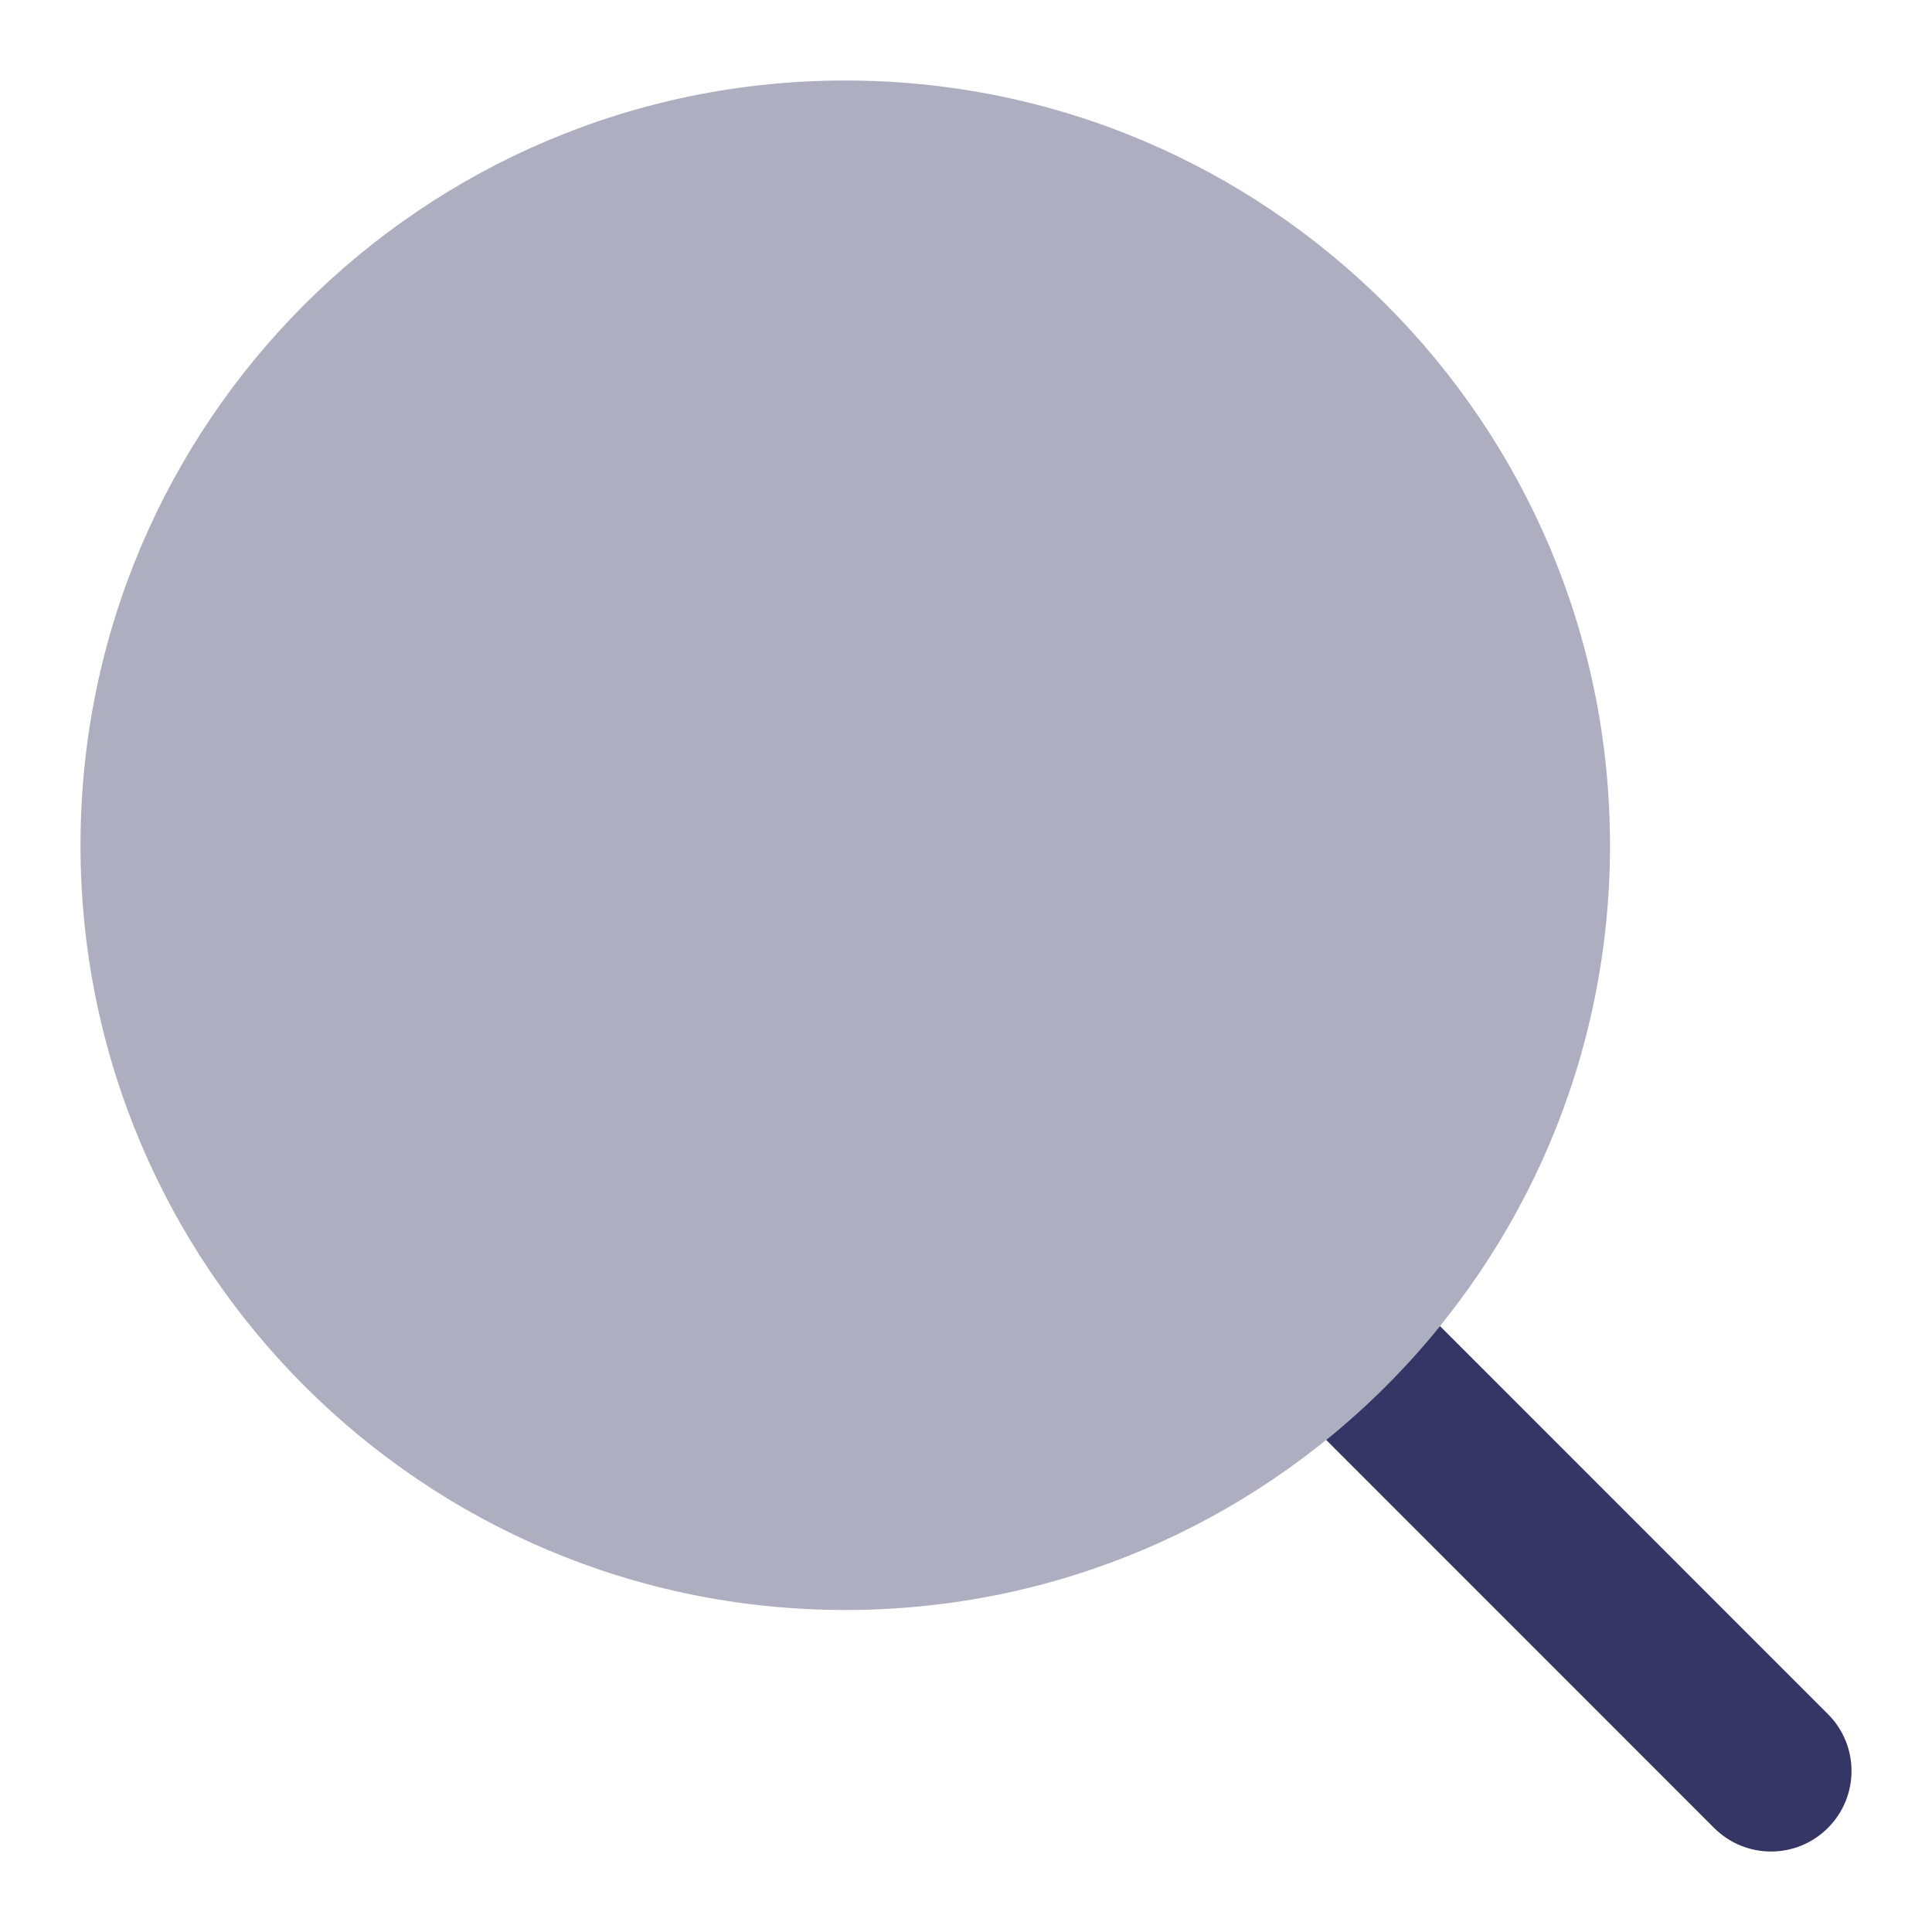<svg width="24" height="24" viewBox="0 0 24 24" fill="none" xmlns="http://www.w3.org/2000/svg">
<path opacity="0.4" d="M10.5 1C5.253 1 1 5.253 1 10.5C1 15.747 5.253 20 10.5 20C15.747 20 20 15.747 20 10.5C20 5.253 15.747 1 10.5 1Z" fill="#353566"/>
<path d="M16.474 17.887C16.993 17.467 17.467 16.993 17.888 16.473L22.707 21.293C23.098 21.683 23.098 22.316 22.707 22.707C22.317 23.098 21.684 23.098 21.293 22.707L16.474 17.887Z" fill="#353566"/>
</svg>
